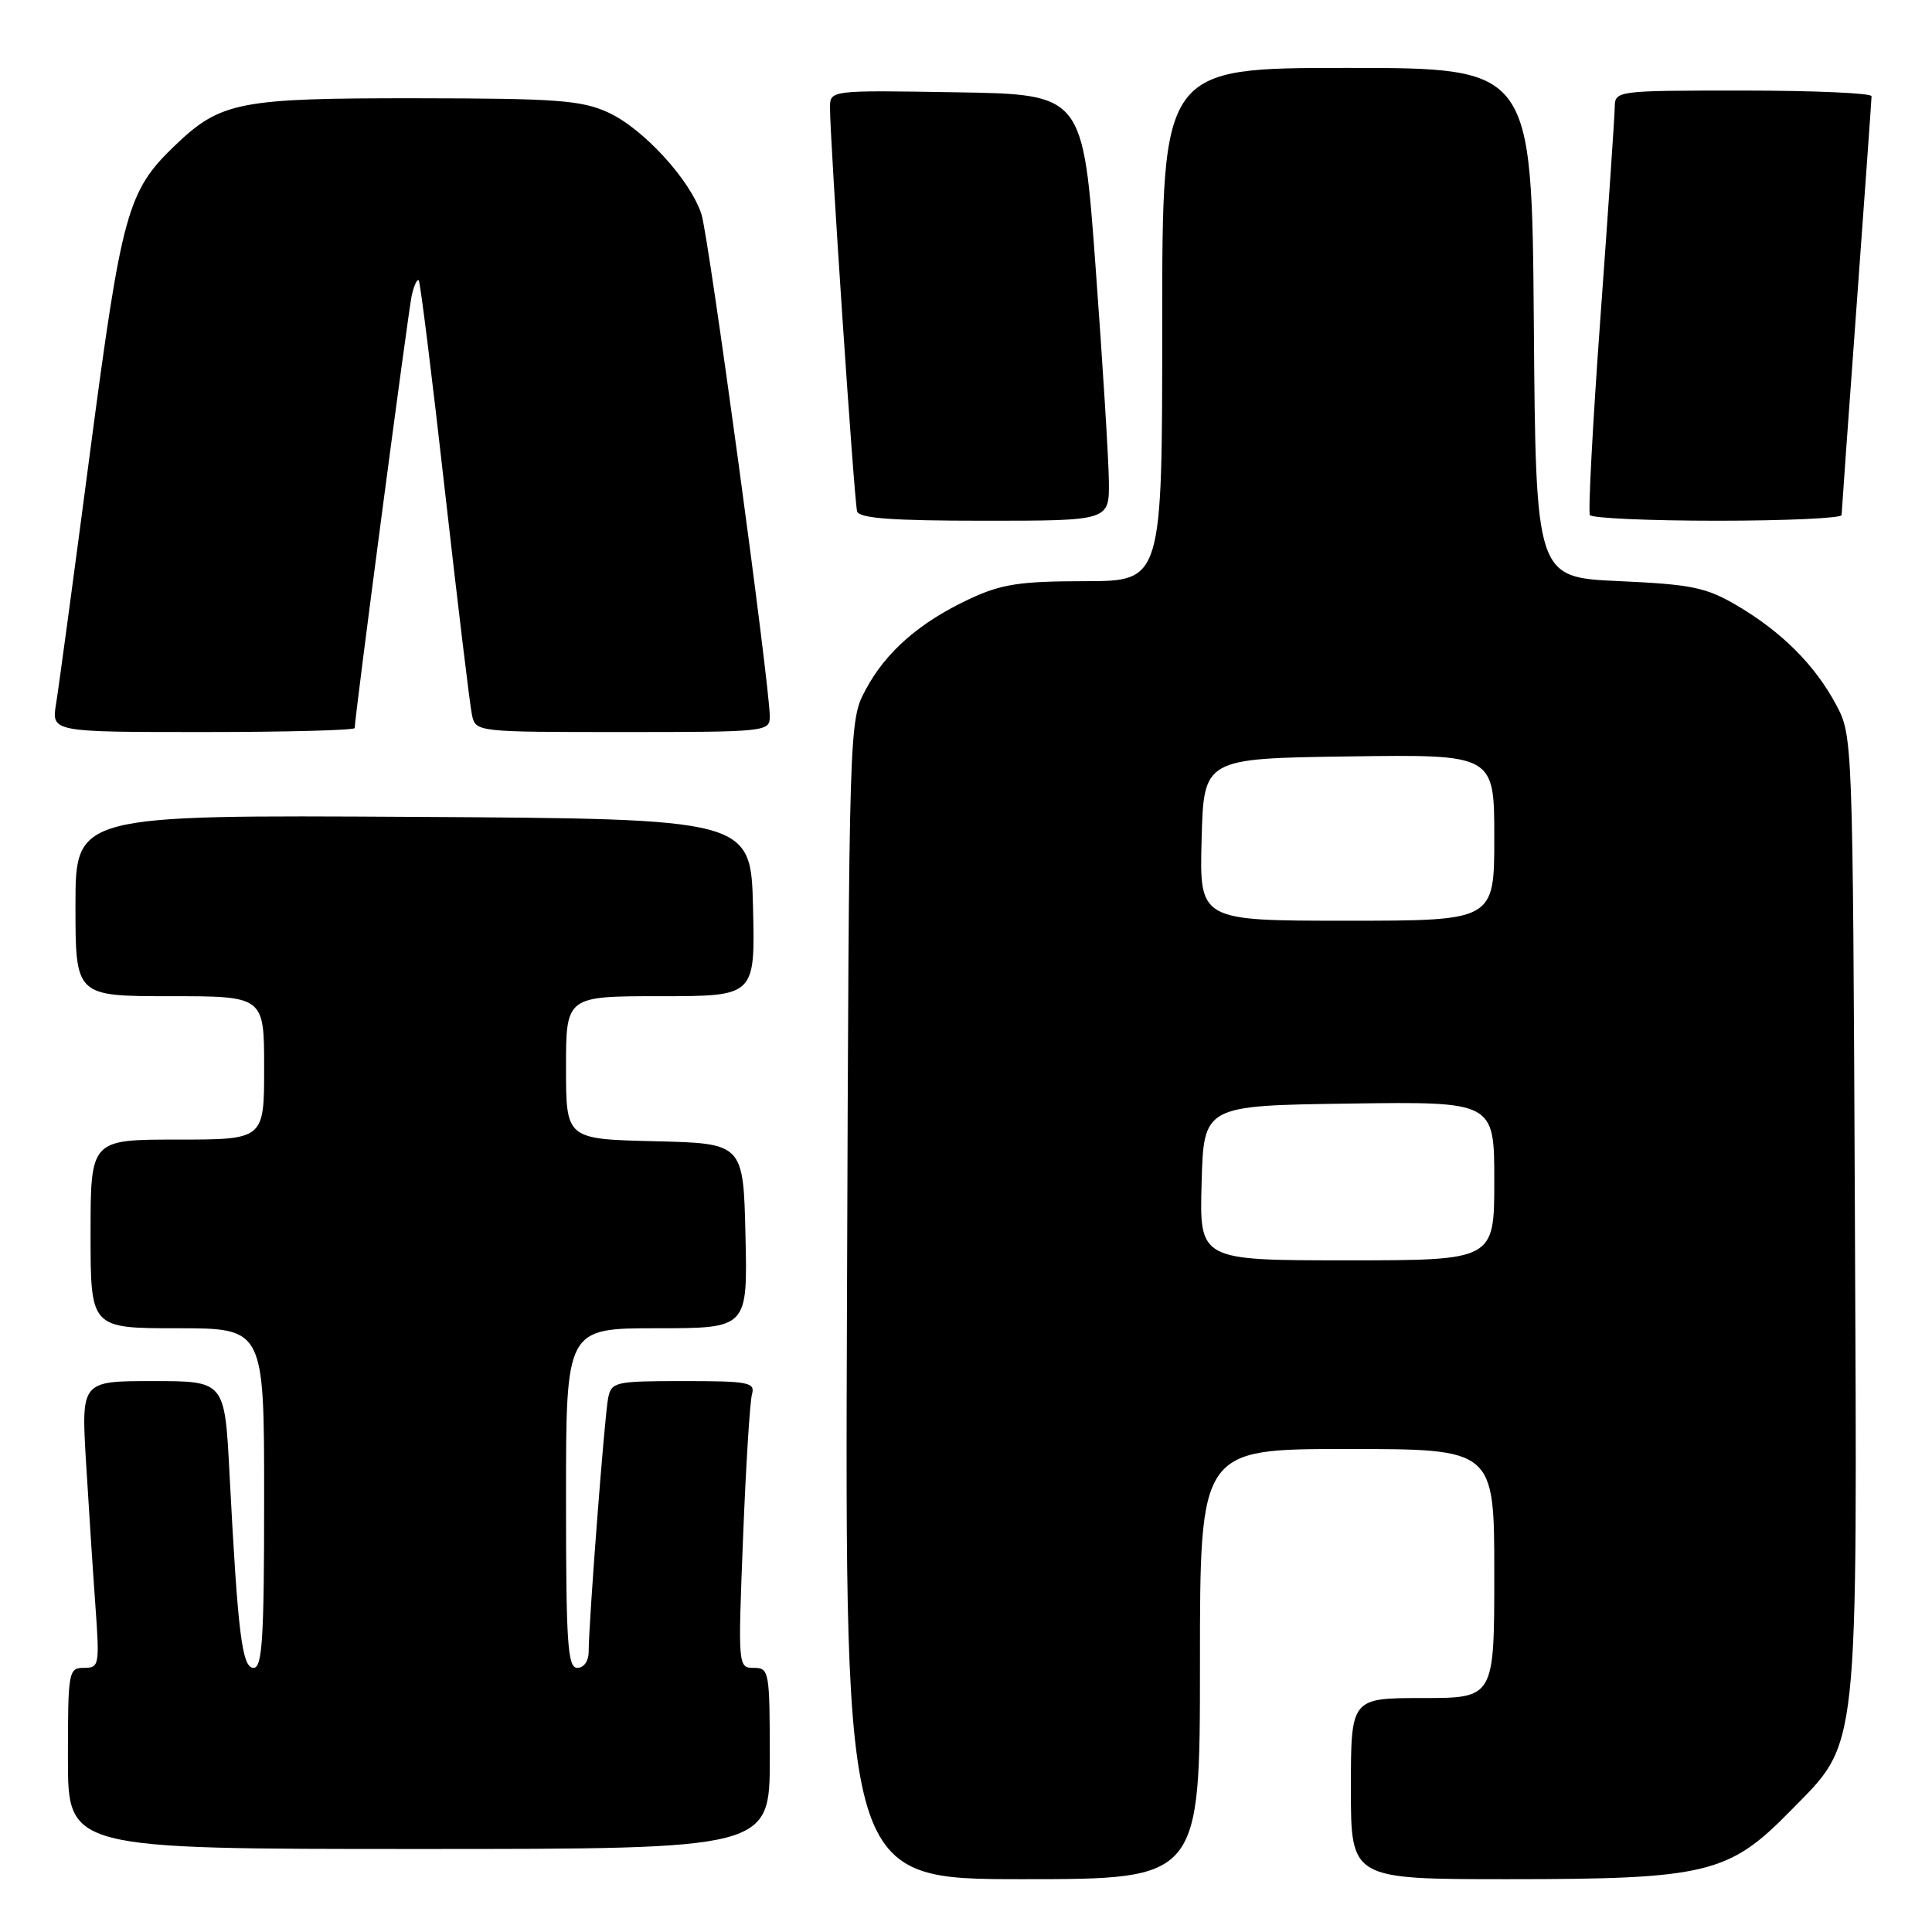 <?xml version="1.0" encoding="UTF-8" standalone="no"?>
<!DOCTYPE svg PUBLIC "-//W3C//DTD SVG 1.1//EN" "http://www.w3.org/Graphics/SVG/1.1/DTD/svg11.dtd" >
<svg xmlns="http://www.w3.org/2000/svg" xmlns:xlink="http://www.w3.org/1999/xlink" version="1.1" viewBox="0 0 256 256">
 <g >
 <path fill="currentColor"
d=" M 159.00 220.50 C 159.00 192.00 159.00 192.00 178.50 192.00 C 198.00 192.00 198.00 192.00 198.00 208.50 C 198.00 225.00 198.00 225.00 188.50 225.00 C 179.00 225.00 179.00 225.00 179.00 237.00 C 179.00 249.00 179.00 249.00 199.82 249.00 C 226.11 249.00 229.08 248.28 237.19 240.00 C 246.44 230.56 246.10 233.71 245.78 160.39 C 245.50 97.67 245.49 97.49 243.29 93.37 C 240.48 88.11 236.09 83.73 230.17 80.24 C 226.06 77.83 224.19 77.44 214.50 77.00 C 203.50 76.50 203.50 76.50 203.24 42.75 C 202.97 9.00 202.97 9.00 178.49 9.00 C 154.00 9.00 154.00 9.00 154.00 43.00 C 154.00 77.00 154.00 77.00 143.75 77.01 C 135.12 77.02 132.71 77.39 128.50 79.35 C 121.87 82.45 117.39 86.35 114.71 91.38 C 112.50 95.50 112.50 95.50 112.23 172.25 C 111.95 249.00 111.95 249.00 135.48 249.00 C 159.00 249.00 159.00 249.00 159.00 220.50 Z  M 102.00 233.00 C 102.00 221.45 101.92 221.00 99.89 221.00 C 97.79 221.00 97.78 220.86 98.46 203.75 C 98.83 194.26 99.37 185.71 99.64 184.75 C 100.09 183.17 99.20 183.00 90.59 183.00 C 81.49 183.00 81.02 183.11 80.58 185.25 C 80.11 187.55 78.00 215.10 78.00 218.90 C 78.00 220.10 77.36 221.00 76.50 221.00 C 75.21 221.00 75.00 217.83 75.00 198.50 C 75.00 176.00 75.00 176.00 87.03 176.00 C 99.06 176.00 99.06 176.00 98.78 163.75 C 98.50 151.50 98.50 151.50 86.75 151.22 C 75.00 150.94 75.00 150.94 75.00 141.47 C 75.00 132.00 75.00 132.00 87.53 132.00 C 100.06 132.00 100.06 132.00 99.78 120.25 C 99.50 108.50 99.50 108.50 54.75 108.24 C 10.00 107.98 10.00 107.98 10.00 119.99 C 10.00 132.00 10.00 132.00 22.50 132.00 C 35.00 132.00 35.00 132.00 35.00 141.50 C 35.00 151.00 35.00 151.00 23.50 151.00 C 12.00 151.00 12.00 151.00 12.00 163.50 C 12.00 176.00 12.00 176.00 23.50 176.00 C 35.00 176.00 35.00 176.00 35.00 198.50 C 35.00 217.11 34.76 221.00 33.60 221.00 C 32.07 221.00 31.52 216.59 30.41 195.25 C 29.78 183.00 29.78 183.00 20.27 183.00 C 10.76 183.00 10.76 183.00 11.40 193.75 C 11.76 199.66 12.31 208.21 12.64 212.75 C 13.21 220.67 13.15 221.00 11.12 221.00 C 9.08 221.00 9.00 221.44 9.00 233.00 C 9.00 245.00 9.00 245.00 55.50 245.00 C 102.00 245.00 102.00 245.00 102.00 233.00 Z  M 47.00 96.47 C 47.00 95.03 54.10 41.17 54.56 39.13 C 54.86 37.83 55.27 36.94 55.48 37.14 C 55.69 37.35 57.25 49.89 58.95 65.01 C 60.66 80.13 62.27 93.51 62.54 94.75 C 63.04 96.99 63.13 97.00 82.52 97.00 C 101.53 97.00 102.00 96.95 102.00 94.94 C 102.00 90.78 93.92 31.40 92.95 28.40 C 91.47 23.83 85.20 17.00 80.56 14.89 C 77.03 13.28 73.73 13.04 55.22 13.02 C 31.66 13.00 29.24 13.47 23.16 19.30 C 16.89 25.32 16.14 28.02 11.94 59.86 C 9.80 76.16 7.77 91.19 7.43 93.25 C 6.82 97.00 6.82 97.00 26.91 97.00 C 37.96 97.00 47.00 96.76 47.00 96.47 Z  M 146.93 63.75 C 146.90 60.86 146.11 48.15 145.18 35.50 C 143.50 12.50 143.50 12.50 126.75 12.23 C 110.00 11.95 110.00 11.95 109.98 14.23 C 109.94 18.08 113.18 66.42 113.57 67.75 C 113.84 68.68 118.11 69.00 130.47 69.00 C 147.00 69.00 147.00 69.00 146.93 63.75 Z  M 244.02 68.25 C 244.03 67.84 244.92 55.35 246.01 40.50 C 247.09 25.65 247.99 13.16 247.99 12.75 C 248.00 12.34 240.35 12.00 231.00 12.00 C 214.05 12.00 214.00 12.01 213.96 14.25 C 213.94 15.49 213.09 27.98 212.07 42.00 C 211.05 56.02 210.42 67.84 210.67 68.25 C 210.92 68.66 218.52 69.00 227.56 69.00 C 236.60 69.00 244.01 68.66 244.02 68.25 Z  M 159.22 156.75 C 159.50 146.50 159.50 146.50 178.75 146.23 C 198.00 145.96 198.00 145.96 198.00 156.48 C 198.00 167.00 198.00 167.00 178.47 167.00 C 158.93 167.00 158.93 167.00 159.22 156.75 Z  M 159.22 111.25 C 159.50 100.50 159.50 100.50 178.75 100.23 C 198.00 99.96 198.00 99.96 198.00 110.98 C 198.00 122.00 198.00 122.00 178.47 122.00 C 158.93 122.00 158.93 122.00 159.22 111.25 Z "/>
</g>
</svg>